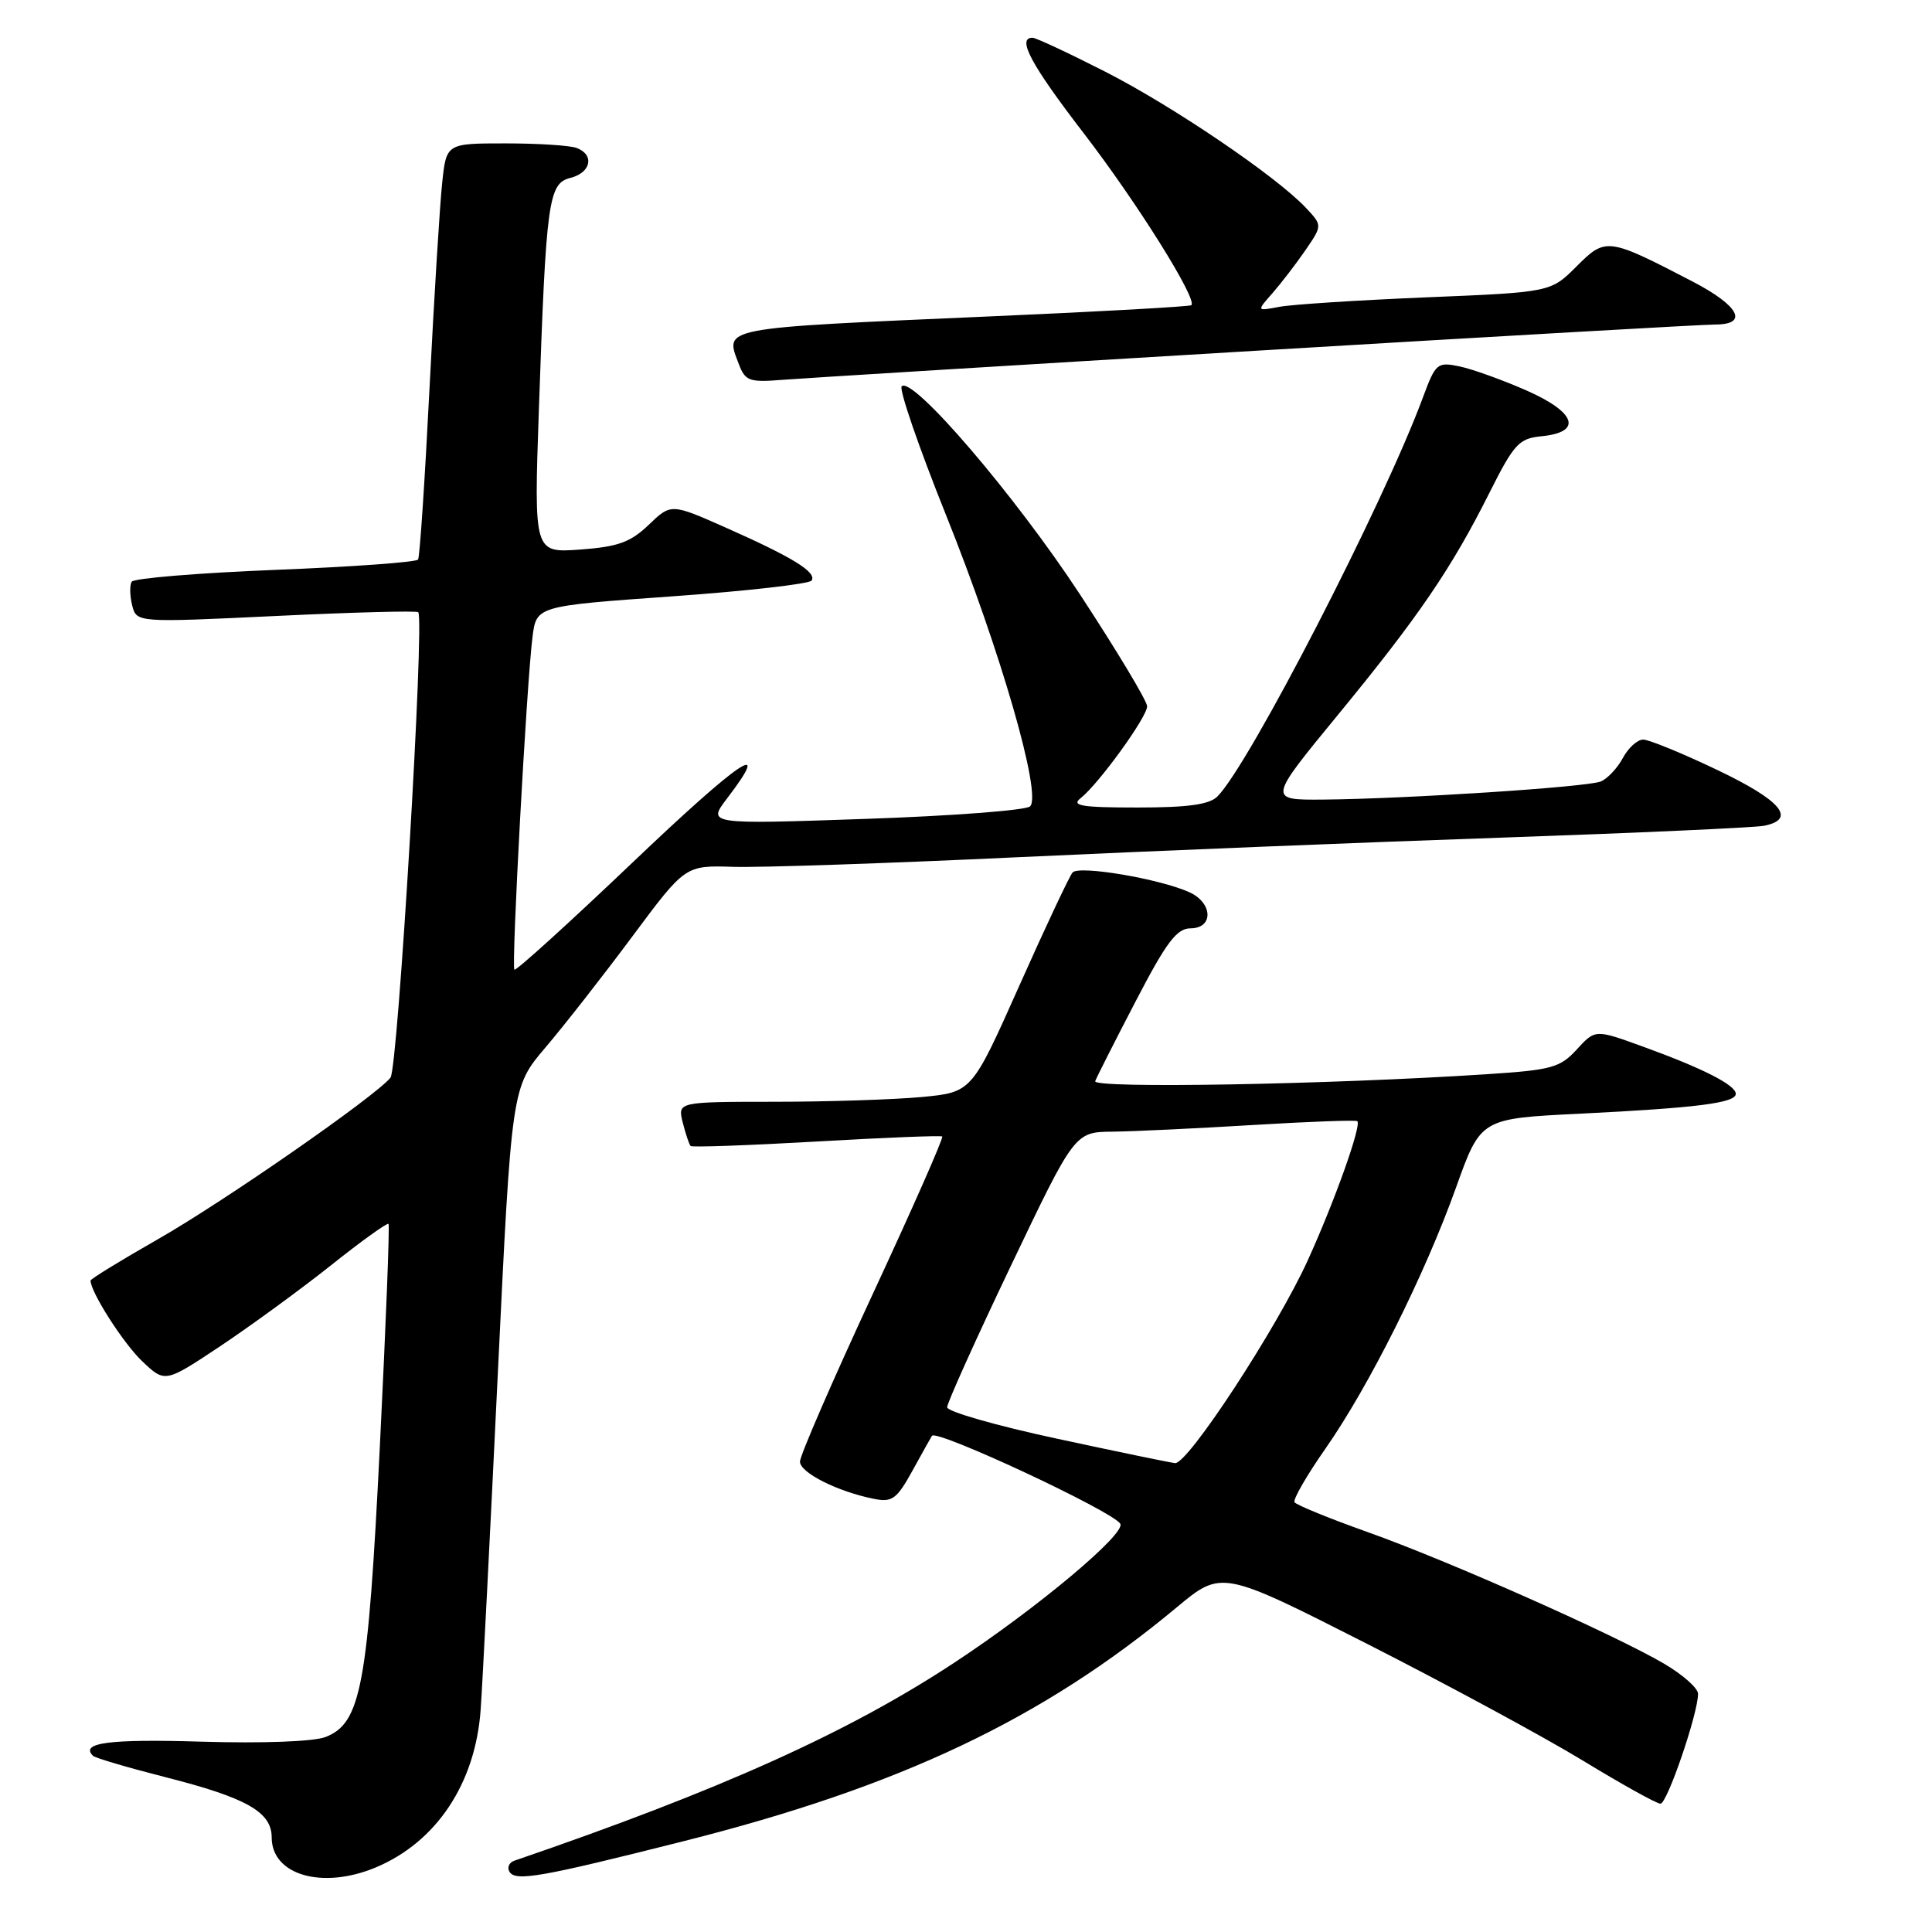 <?xml version="1.0" encoding="UTF-8" standalone="no"?>
<!DOCTYPE svg PUBLIC "-//W3C//DTD SVG 1.1//EN" "http://www.w3.org/Graphics/SVG/1.1/DTD/svg11.dtd" >
<svg xmlns="http://www.w3.org/2000/svg" xmlns:xlink="http://www.w3.org/1999/xlink" version="1.1" viewBox="0 0 256 256">
 <g >
 <path fill="currentColor"
d=" M 49.78 247.45 C 57.83 244.08 63.00 236.31 63.69 226.53 C 63.93 223.21 64.94 203.30 65.95 182.28 C 67.79 144.07 67.79 144.07 72.29 138.78 C 74.76 135.88 79.94 129.26 83.79 124.08 C 90.80 114.66 90.80 114.66 97.15 114.86 C 100.64 114.97 117.67 114.40 135.00 113.58 C 152.32 112.77 181.12 111.60 199.00 110.99 C 216.88 110.37 232.51 109.66 233.75 109.42 C 238.10 108.54 236.03 106.07 227.56 102.03 C 222.92 99.81 218.49 98.00 217.73 98.00 C 216.96 98.00 215.75 99.10 215.03 100.45 C 214.31 101.79 212.99 103.19 212.11 103.55 C 210.28 104.30 186.16 105.86 175.26 105.95 C 168.02 106.00 168.02 106.00 177.26 94.75 C 187.96 81.73 192.34 75.31 197.35 65.31 C 200.61 58.82 201.27 58.10 204.22 57.81 C 209.72 57.28 208.88 54.66 202.29 51.75 C 199.11 50.35 195.11 48.91 193.40 48.55 C 190.44 47.94 190.23 48.11 188.53 52.70 C 183.28 66.86 165.52 101.33 161.32 105.53 C 160.25 106.61 157.41 107.00 150.74 107.00 C 143.27 107.00 141.90 106.77 143.20 105.75 C 145.61 103.84 152.00 95.01 152.00 93.59 C 152.00 92.89 147.99 86.22 143.10 78.76 C 134.48 65.62 120.90 49.78 119.48 51.19 C 119.10 51.57 121.73 59.22 125.33 68.19 C 132.59 86.27 138.09 105.34 136.49 106.85 C 135.95 107.37 126.10 108.12 114.61 108.51 C 93.72 109.23 93.72 109.23 96.36 105.77 C 102.52 97.69 98.02 100.75 83.76 114.34 C 75.38 122.32 68.36 128.69 68.16 128.49 C 67.74 128.07 69.78 90.54 70.56 84.40 C 71.08 80.30 71.08 80.30 89.06 79.02 C 98.95 78.32 107.27 77.37 107.55 76.92 C 108.23 75.81 105.02 73.84 96.21 69.93 C 88.92 66.70 88.92 66.70 85.96 69.54 C 83.53 71.86 81.90 72.45 76.87 72.82 C 70.75 73.26 70.75 73.26 71.40 54.38 C 72.36 26.53 72.66 24.30 75.59 23.57 C 78.31 22.88 78.81 20.52 76.42 19.61 C 75.55 19.27 71.31 19.00 66.99 19.00 C 59.14 19.00 59.14 19.00 58.59 24.25 C 58.28 27.14 57.52 39.40 56.91 51.50 C 56.30 63.60 55.62 73.79 55.40 74.14 C 55.19 74.49 46.68 75.11 36.49 75.51 C 26.30 75.92 17.74 76.62 17.45 77.08 C 17.17 77.53 17.20 78.94 17.51 80.20 C 18.09 82.50 18.09 82.50 36.58 81.62 C 46.75 81.13 55.23 80.91 55.42 81.12 C 56.28 82.05 52.73 141.61 51.74 142.80 C 49.64 145.35 29.59 159.27 20.86 164.24 C 15.99 167.02 12.00 169.47 12.00 169.68 C 12.00 171.21 16.35 178.01 18.84 180.37 C 21.86 183.24 21.86 183.24 29.12 178.42 C 33.11 175.76 39.71 170.95 43.78 167.72 C 47.84 164.48 51.31 161.99 51.48 162.17 C 51.65 162.35 51.13 175.55 50.34 191.50 C 48.76 223.39 47.84 228.33 43.14 230.16 C 41.58 230.77 34.87 231.02 26.70 230.78 C 14.49 230.41 10.58 230.92 12.32 232.65 C 12.60 232.94 16.93 234.21 21.94 235.49 C 32.68 238.22 36.00 240.10 36.00 243.47 C 36.00 248.46 42.71 250.40 49.78 247.45 Z  M 90.57 243.97 C 119.28 236.73 138.12 227.80 155.90 213.00 C 161.87 208.03 161.87 208.03 181.19 217.84 C 191.81 223.24 204.69 230.21 209.81 233.33 C 214.93 236.45 219.52 239.00 220.02 239.00 C 220.91 239.00 225.00 227.05 225.00 224.44 C 225.00 223.69 222.97 221.90 220.49 220.44 C 213.86 216.56 191.89 206.80 181.22 203.01 C 176.11 201.19 171.75 199.41 171.53 199.05 C 171.31 198.69 173.15 195.49 175.63 191.95 C 181.44 183.62 188.79 168.91 192.93 157.36 C 196.20 148.21 196.20 148.21 209.35 147.57 C 224.85 146.80 230.00 146.15 230.00 144.94 C 230.00 143.78 225.66 141.57 217.75 138.70 C 211.38 136.38 211.38 136.38 208.93 139.06 C 206.71 141.48 205.60 141.78 196.99 142.34 C 176.03 143.71 144.75 144.26 145.12 143.26 C 145.33 142.70 147.75 137.92 150.50 132.64 C 154.56 124.83 155.92 123.02 157.75 123.01 C 160.82 123.00 160.72 119.65 157.61 118.23 C 153.70 116.45 142.96 114.63 142.12 115.61 C 141.70 116.10 138.52 122.85 135.06 130.62 C 128.77 144.73 128.77 144.73 122.14 145.36 C 118.49 145.70 109.71 145.99 102.64 145.99 C 89.78 146.00 89.78 146.00 90.47 148.75 C 90.85 150.26 91.32 151.65 91.51 151.85 C 91.71 152.04 99.21 151.77 108.18 151.26 C 117.16 150.74 124.66 150.44 124.85 150.59 C 125.05 150.75 120.89 160.18 115.60 171.56 C 110.32 182.93 106.00 192.88 106.00 193.67 C 106.00 195.14 110.99 197.65 115.82 198.61 C 118.22 199.09 118.83 198.64 120.93 194.83 C 122.24 192.45 123.39 190.39 123.49 190.25 C 124.12 189.36 147.41 200.23 148.44 201.90 C 149.24 203.19 137.48 213.05 126.50 220.28 C 112.42 229.56 95.47 237.19 68.19 246.54 C 67.46 246.78 67.16 247.45 67.51 248.02 C 68.32 249.33 71.59 248.76 90.57 243.97 Z  M 166.51 46.47 C 198.41 44.56 225.75 43.00 227.26 43.00 C 231.76 43.00 230.45 40.51 224.25 37.29 C 213.02 31.46 212.77 31.43 208.90 35.30 C 205.48 38.72 205.48 38.72 188.99 39.40 C 179.92 39.78 171.15 40.34 169.50 40.66 C 166.50 41.23 166.50 41.23 168.59 38.87 C 169.73 37.56 171.70 35.01 172.95 33.19 C 175.23 29.87 175.23 29.87 173.04 27.54 C 169.11 23.36 155.48 14.11 146.47 9.51 C 141.60 7.03 137.26 5.00 136.81 5.00 C 134.70 5.00 136.61 8.56 143.58 17.63 C 150.66 26.83 158.70 39.68 157.86 40.44 C 157.66 40.62 145.80 41.29 131.50 41.91 C 94.92 43.52 96.03 43.31 97.92 48.30 C 98.76 50.49 99.31 50.68 103.67 50.33 C 106.33 50.12 134.60 48.38 166.51 46.47 Z  M 140.00 190.62 C 132.03 188.91 125.50 187.04 125.50 186.47 C 125.50 185.90 129.30 177.46 133.95 167.72 C 142.41 150.00 142.41 150.00 147.45 149.95 C 150.23 149.92 158.57 149.52 166.00 149.07 C 173.43 148.62 179.66 148.39 179.85 148.56 C 180.44 149.08 176.89 159.07 173.30 166.97 C 169.23 175.93 157.38 194.05 155.70 193.87 C 155.04 193.80 147.97 192.34 140.00 190.62 Z "/>
</g>
</svg>